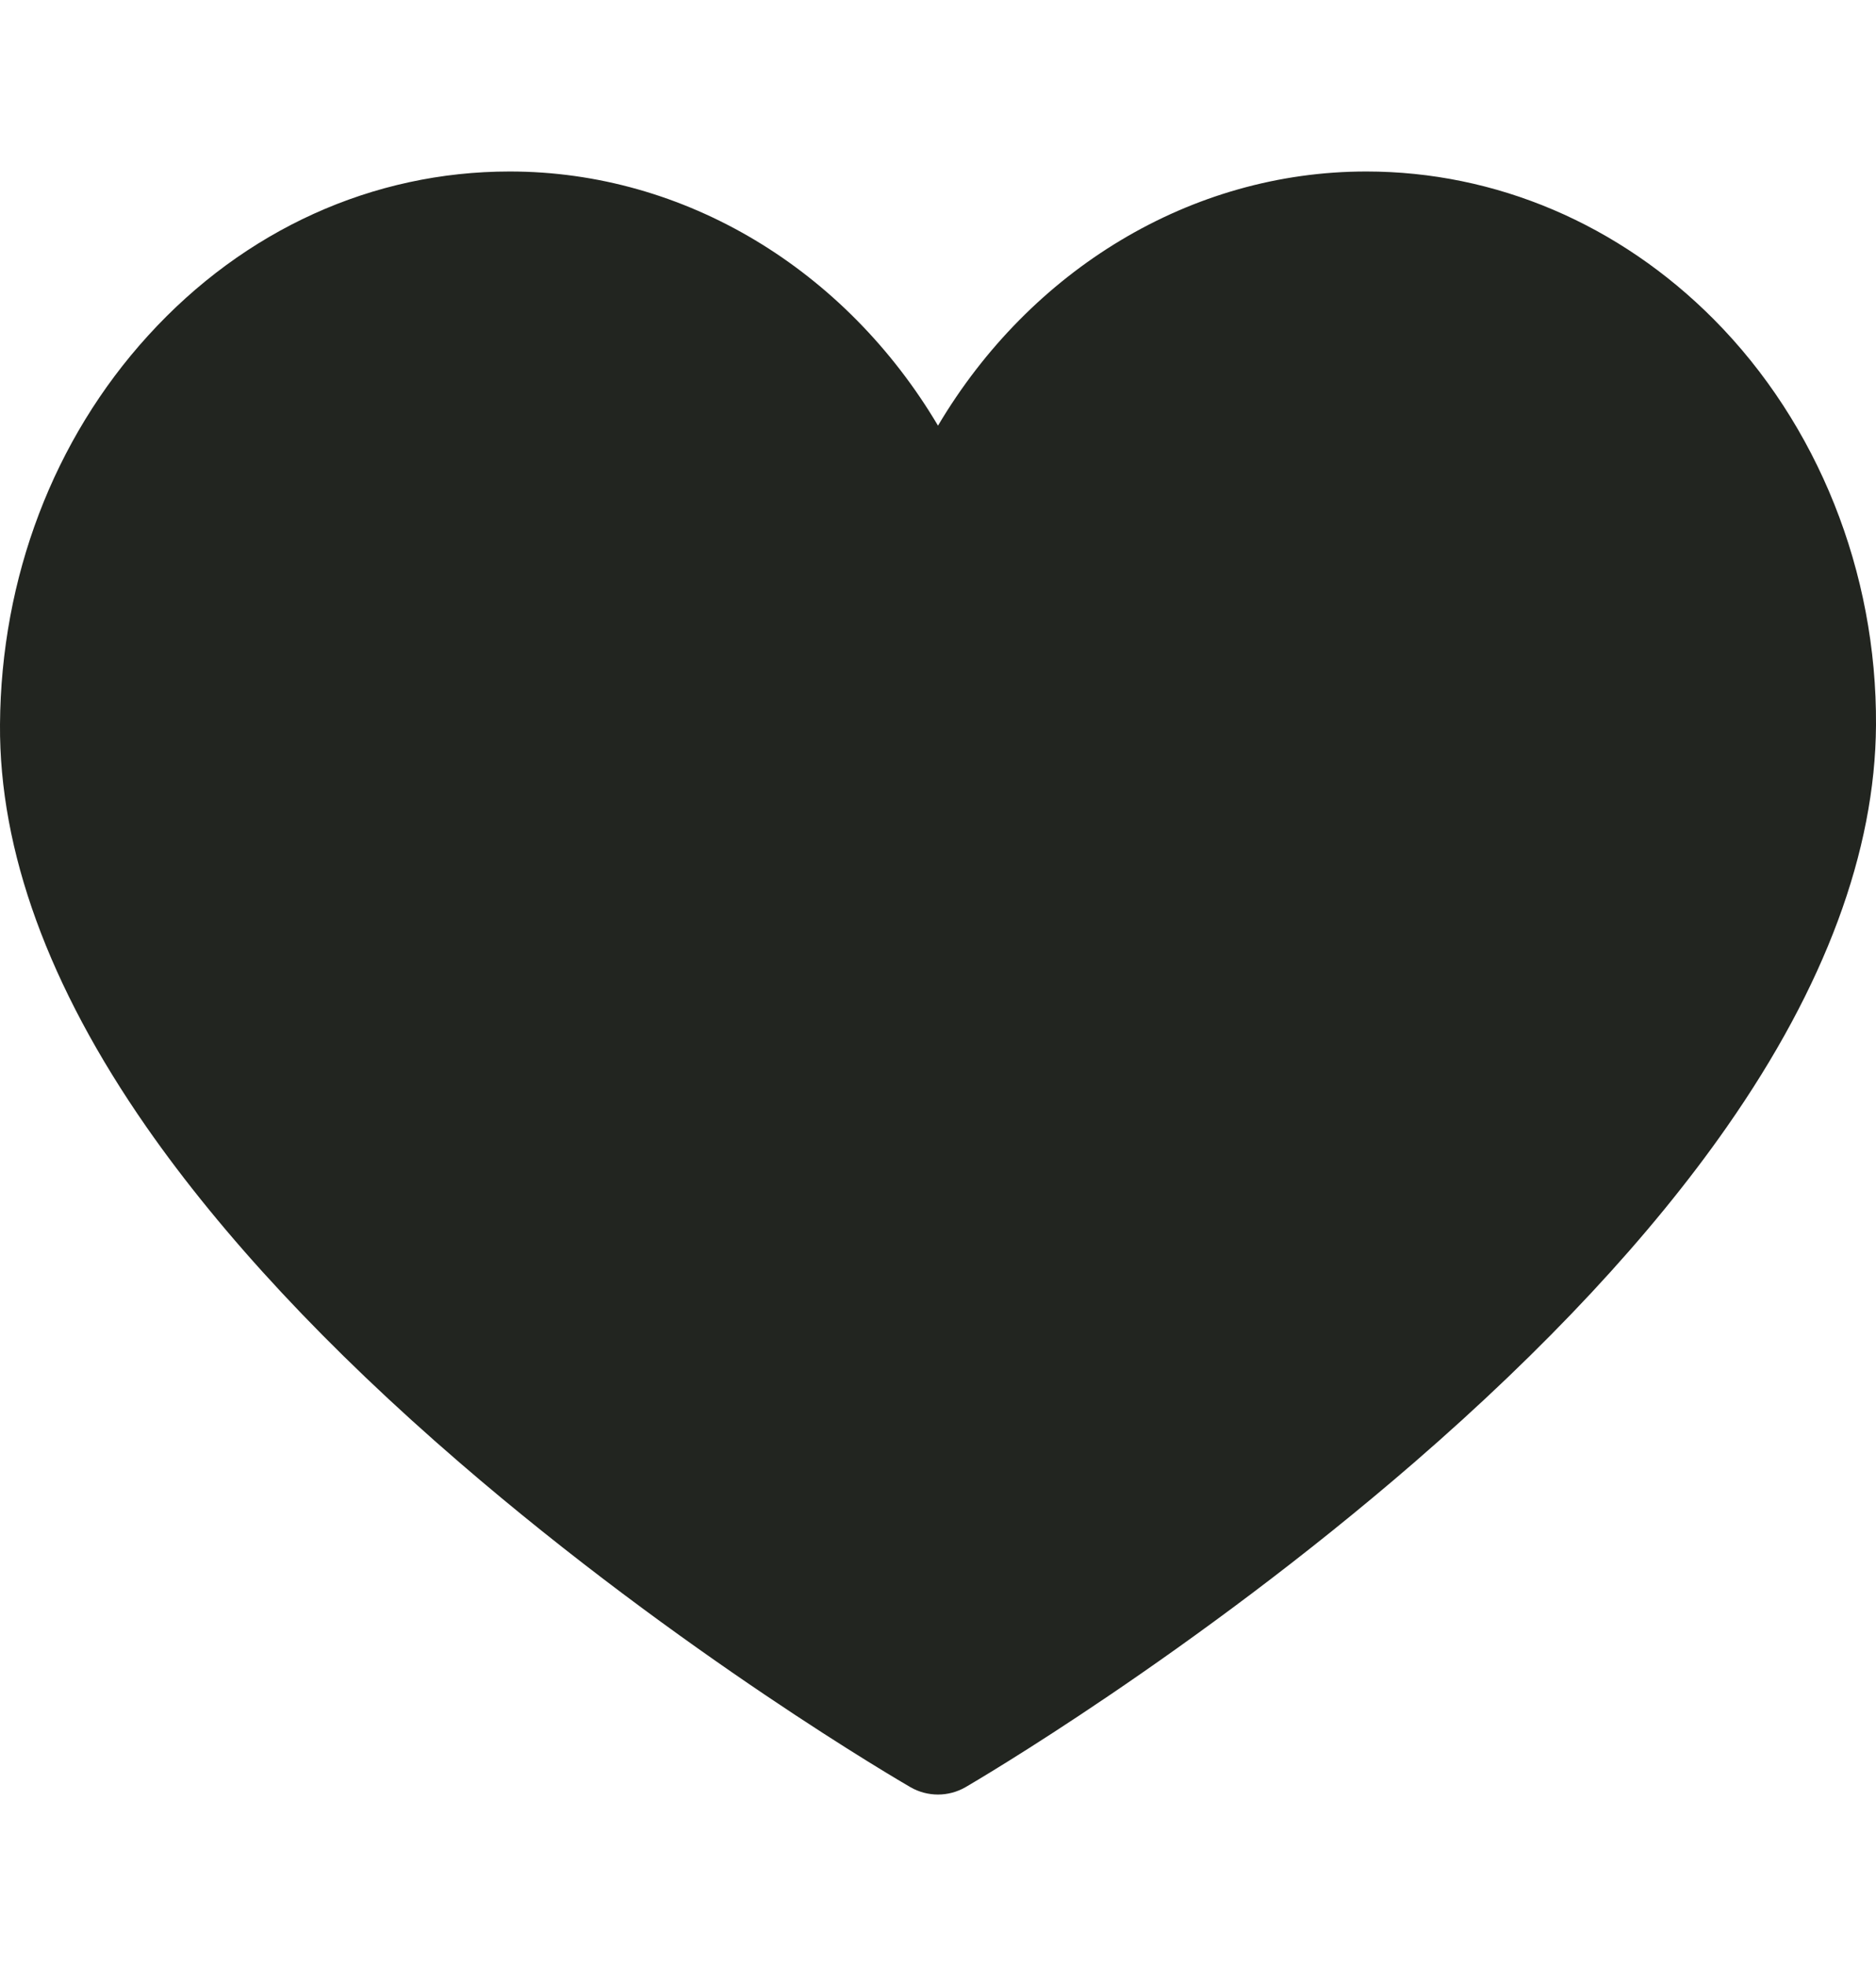 <svg width="21" height="22" viewBox="0 0 21 22" fill="none" xmlns="http://www.w3.org/2000/svg">
<g clip-path="url(#clip0_1_557)">
<path d="M10.5 20.081C10.394 20.081 10.288 20.054 10.192 19.999C10.089 19.939 7.633 18.513 5.143 16.365C3.666 15.092 2.488 13.829 1.64 12.612C0.543 11.036 -0.009 9.521 0 8.108C0.011 6.464 0.599 4.917 1.659 3.754C2.736 2.571 4.173 1.919 5.706 1.919C7.67 1.919 9.466 3.019 10.5 4.763C11.534 3.019 13.33 1.919 15.294 1.919C16.743 1.919 18.124 2.507 19.185 3.574C20.349 4.746 21.011 6.401 21 8.116C20.991 9.526 20.429 11.039 19.329 12.612C18.479 13.829 17.302 15.091 15.832 16.364C13.35 18.512 10.912 19.938 10.809 19.998C10.714 20.053 10.607 20.081 10.5 20.081Z" fill="#222520"/>
</g>
<defs>
<clipPath id="clip0_1_557">
<rect width="21" height="21" fill="white" transform="translate(0 0.5)"/>
</clipPath>
</defs>
</svg>
